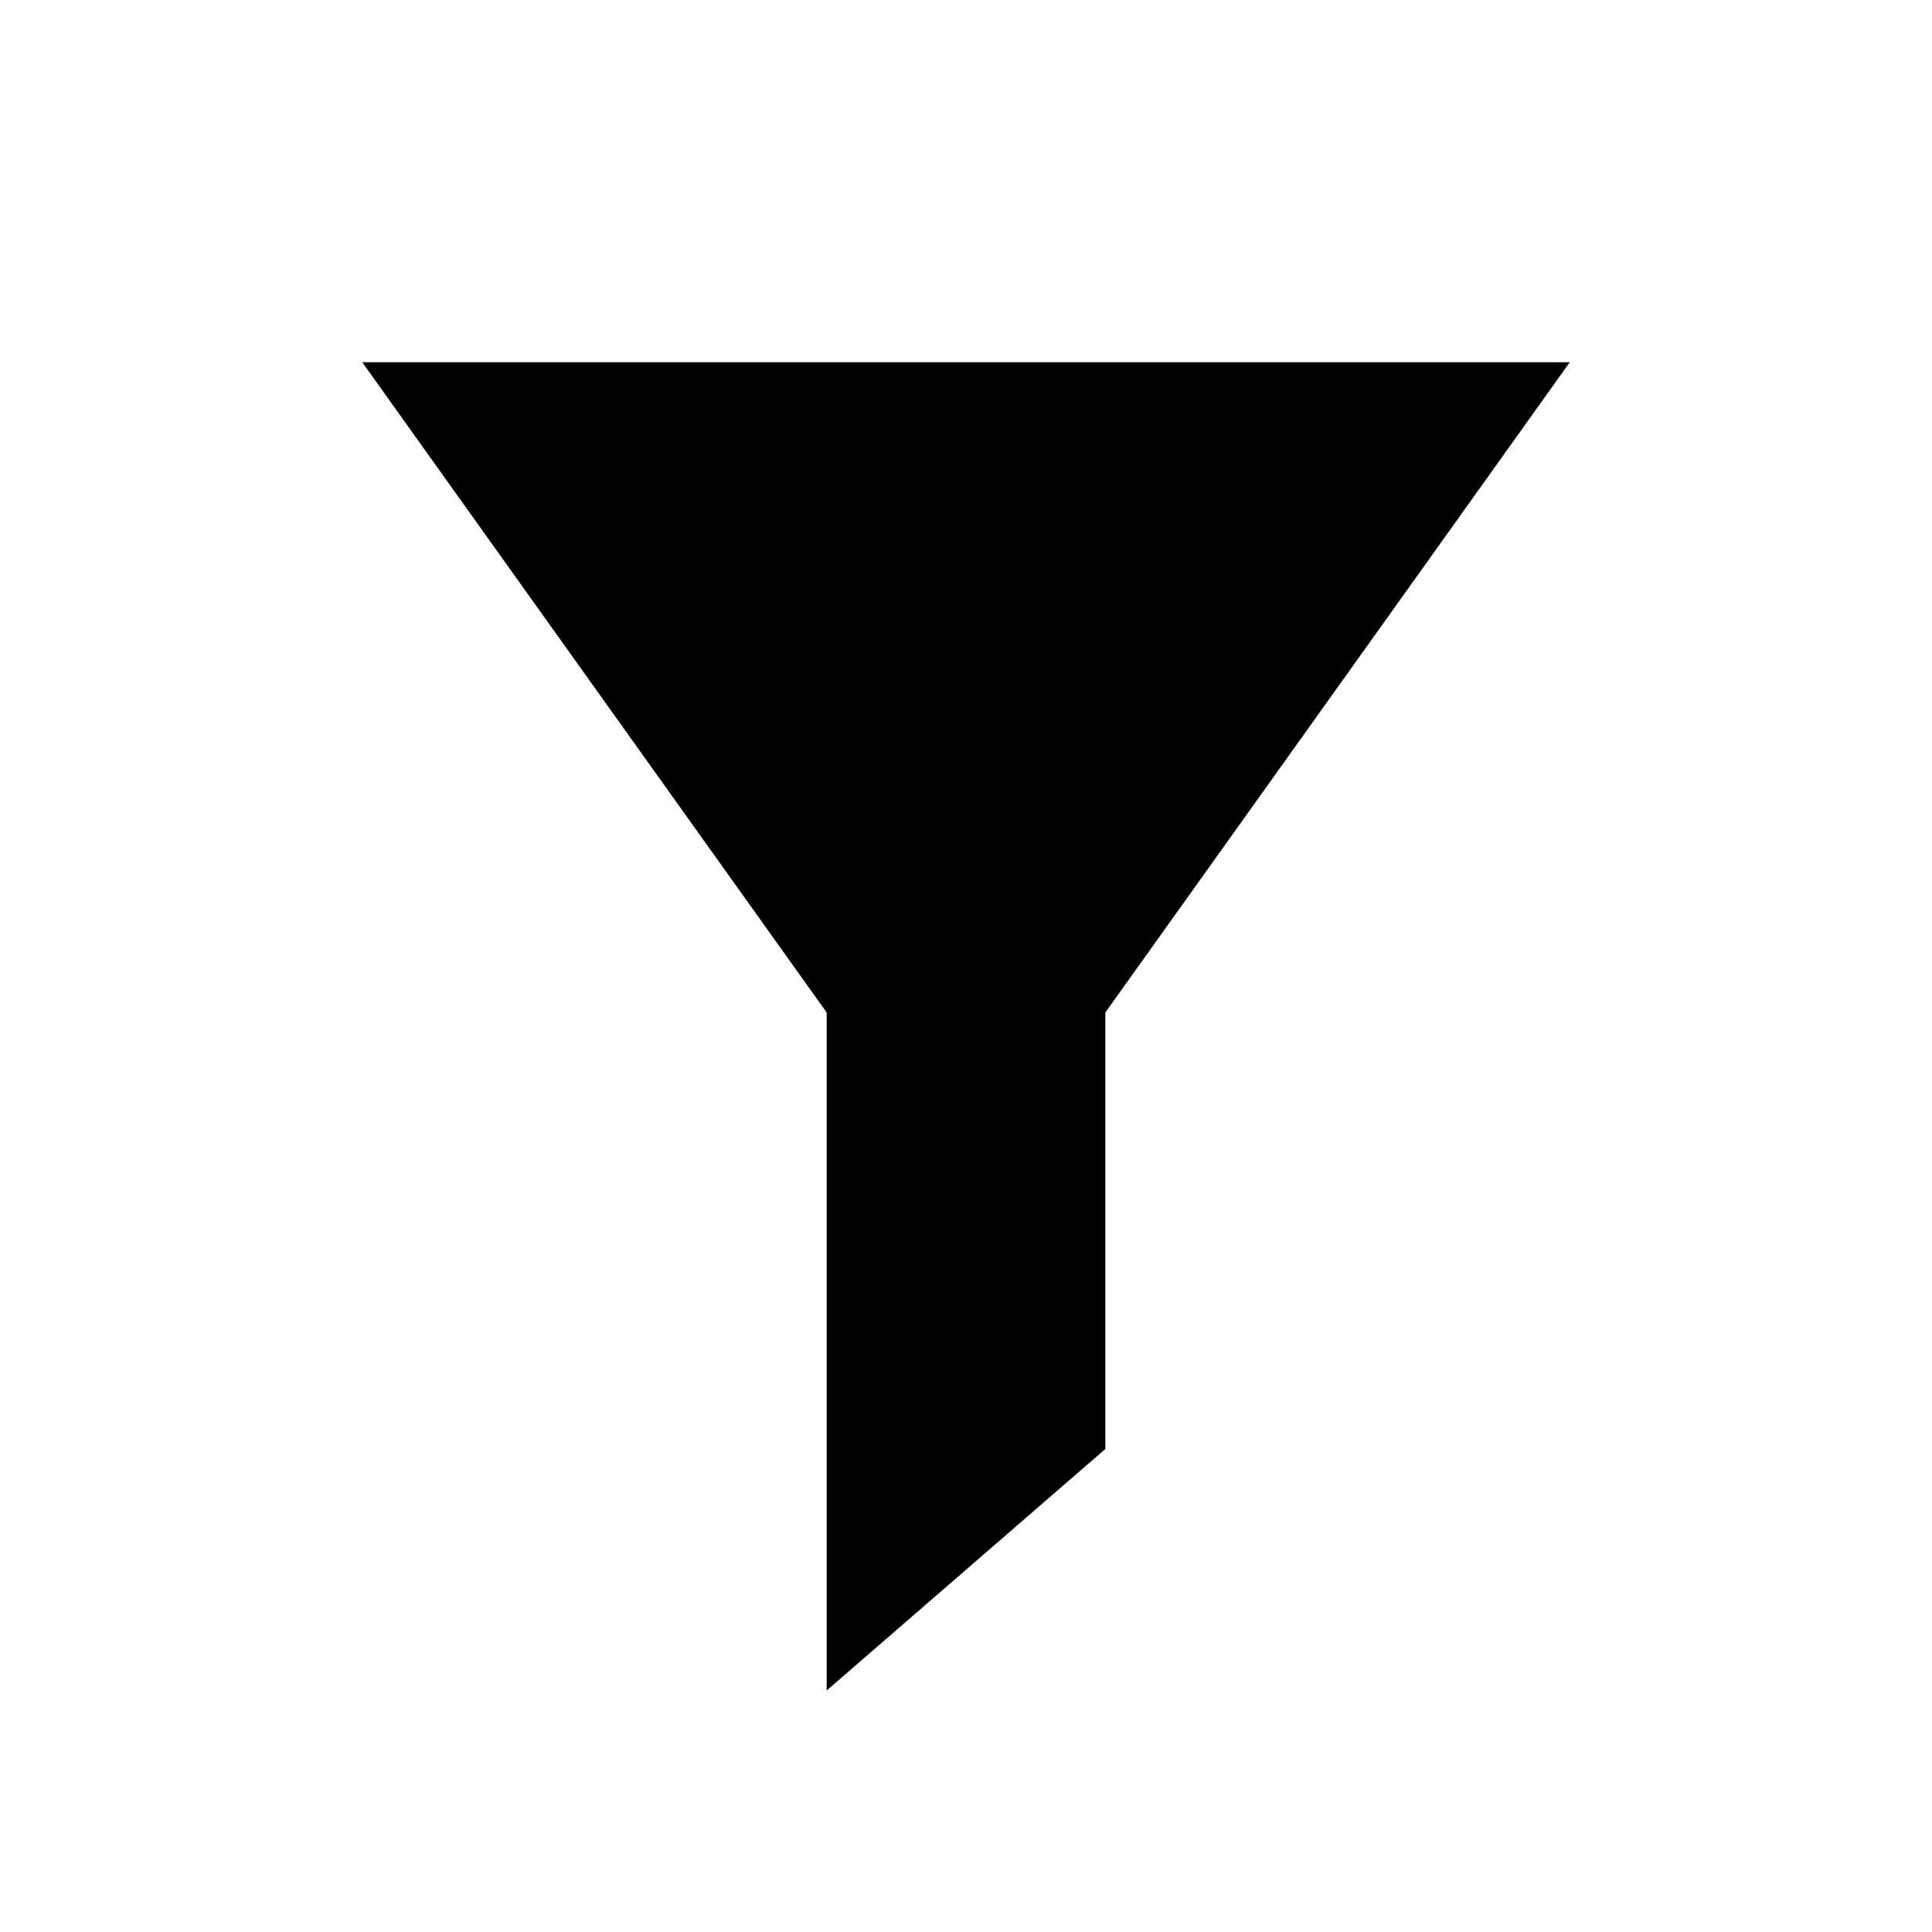 <svg width="16" height="16" viewBox="0 0 16 16" fill="none" xmlns="http://www.w3.org/2000/svg">
  <path fill-rule="evenodd" clip-rule="evenodd"
    d="M9.154 8.385V12L6.846 14V8.385L3 3H13L9.154 8.385Z" fill="currentColor" />
</svg>
